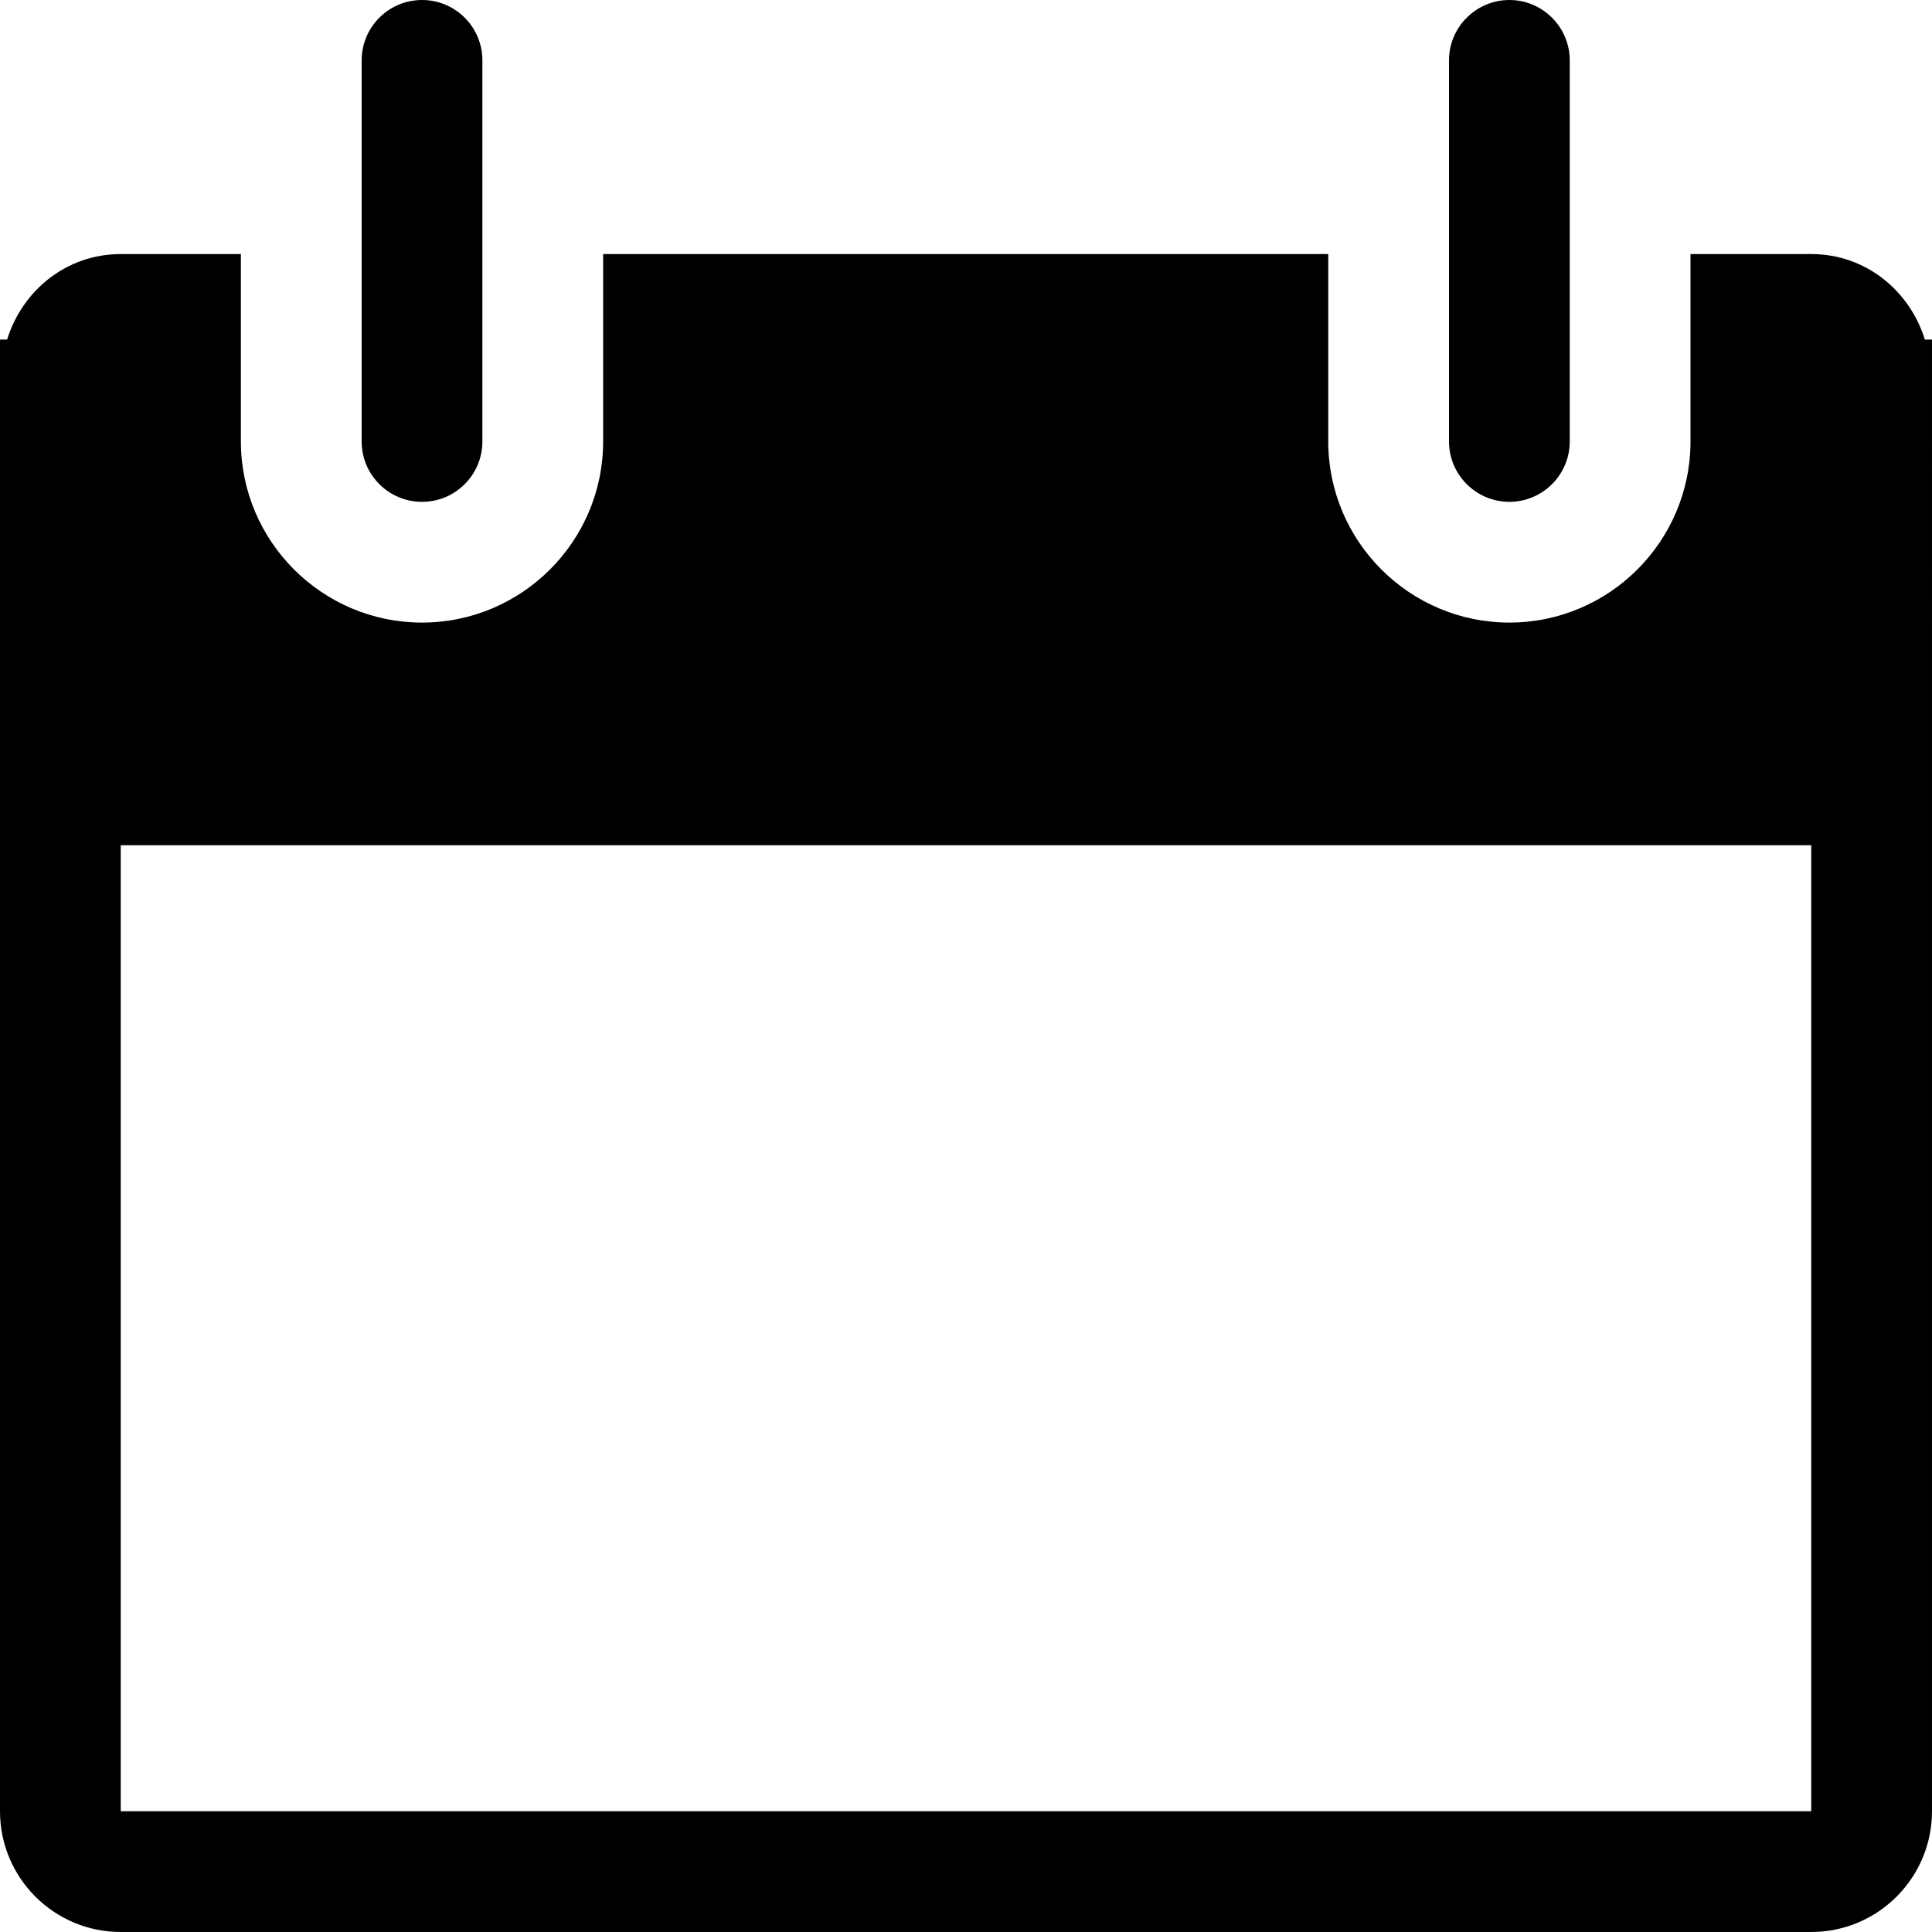 <?xml version="1.0" encoding="iso-8859-1"?>
<!-- Generator: Adobe Illustrator 19.0.0, SVG Export Plug-In . SVG Version: 6.00 Build 0)  -->
<svg version="1.1" id="Capa_1" xmlns="http://www.w3.org/2000/svg" xmlns:xlink="http://www.w3.org/1999/xlink" x="0px" y="0px"
	 viewBox="0 0 508.52 508.52" style="enable-background:new 0 0 508.52 508.52;" xml:space="preserve">
<g>
	<g>
		<g>
			<g>
				<path d="M506.645,89.372c-4.036-12.935-15.637-22.502-29.907-22.502h-31.782v49.326
					c0,26.284-21.39,47.674-47.674,47.674s-47.674-21.39-47.674-47.674V66.87H158.753v49.326c0,26.284-21.39,47.674-47.674,47.674
					s-47.674-21.39-47.674-47.674V66.87H31.782c-14.27,0-25.903,9.567-29.907,22.502H0v387.365
					c0,17.544,14.239,31.782,31.782,31.782h444.955c17.544,0,31.782-14.239,31.782-31.782V89.372H506.645z M476.737,476.737H31.782
					v-254.26h444.955V476.737z"/>
				<path d="M111.08,132.088c8.772,0,15.891-7.119,15.891-15.891V15.891C126.971,7.119,119.852,0,111.08,0
					S95.189,7.119,95.189,15.891v100.306C95.189,124.969,102.308,132.088,111.08,132.088z"/>
				<path d="M397.281,132.088c8.74,0,15.891-7.119,15.891-15.891V15.891C413.172,7.119,406.021,0,397.281,0
					S381.39,7.119,381.39,15.891v100.306C381.39,124.969,388.541,132.088,397.281,132.088z"/>
			</g>
		</g>
	</g>
</g>
<g>
</g>
<g>
</g>
<g>
</g>
<g>
</g>
<g>
</g>
<g>
</g>
<g>
</g>
<g>
</g>
<g>
</g>
<g>
</g>
<g>
</g>
<g>
</g>
<g>
</g>
<g>
</g>
<g>
</g>
</svg>
